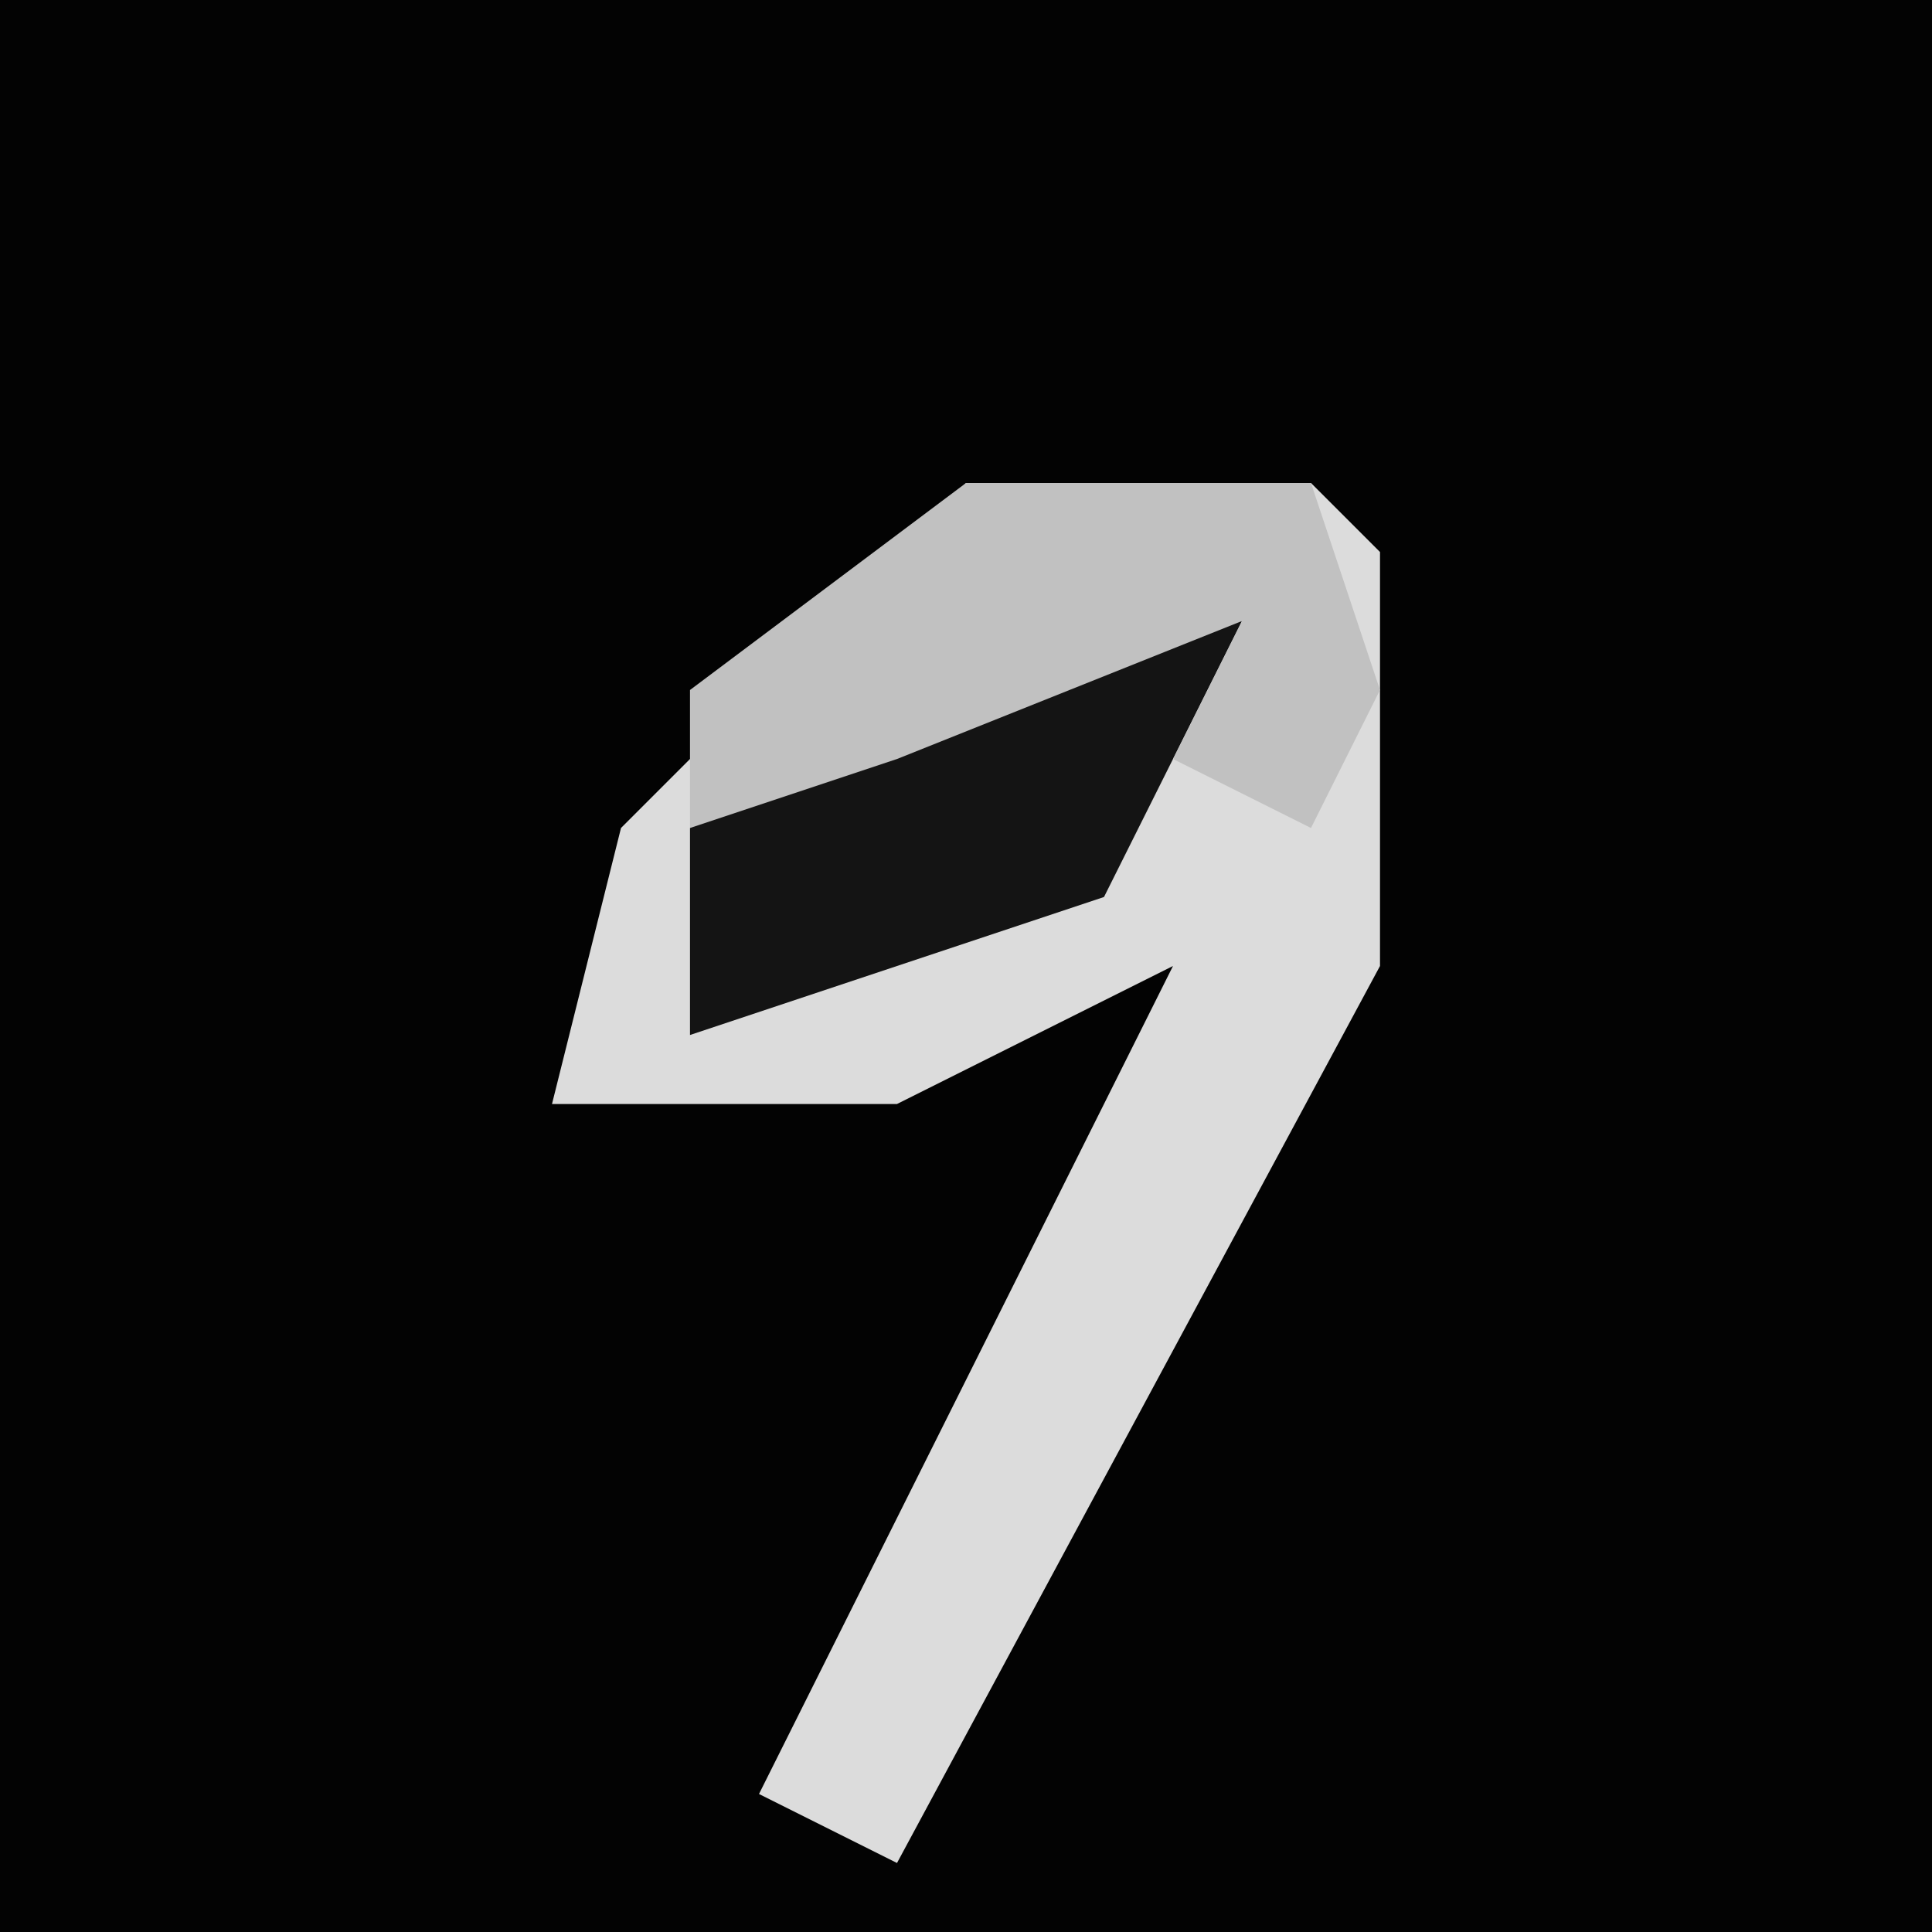 <?xml version="1.0" encoding="UTF-8"?>
<svg version="1.1" xmlns="http://www.w3.org/2000/svg" width="28" height="28">
<path d="M0,0 L28,0 L28,28 L0,28 Z " fill="#030303" transform="translate(0,0)"/>
<path d="M0,0 L5,0 L6,1 L6,7 L-1,20 L-3,19 L3,7 L-1,9 L-6,9 L-5,5 Z " fill="#DCDCDC" transform="translate(14,7)"/>
<path d="M0,0 L4,0 L2,4 L-4,6 L-4,3 Z " fill="#141414" transform="translate(14,9)"/>
<path d="M0,0 L5,0 L6,3 L5,5 L3,4 L4,2 L-1,4 L-4,5 L-4,3 Z " fill="#C1C1C1" transform="translate(14,7)"/>
</svg>
